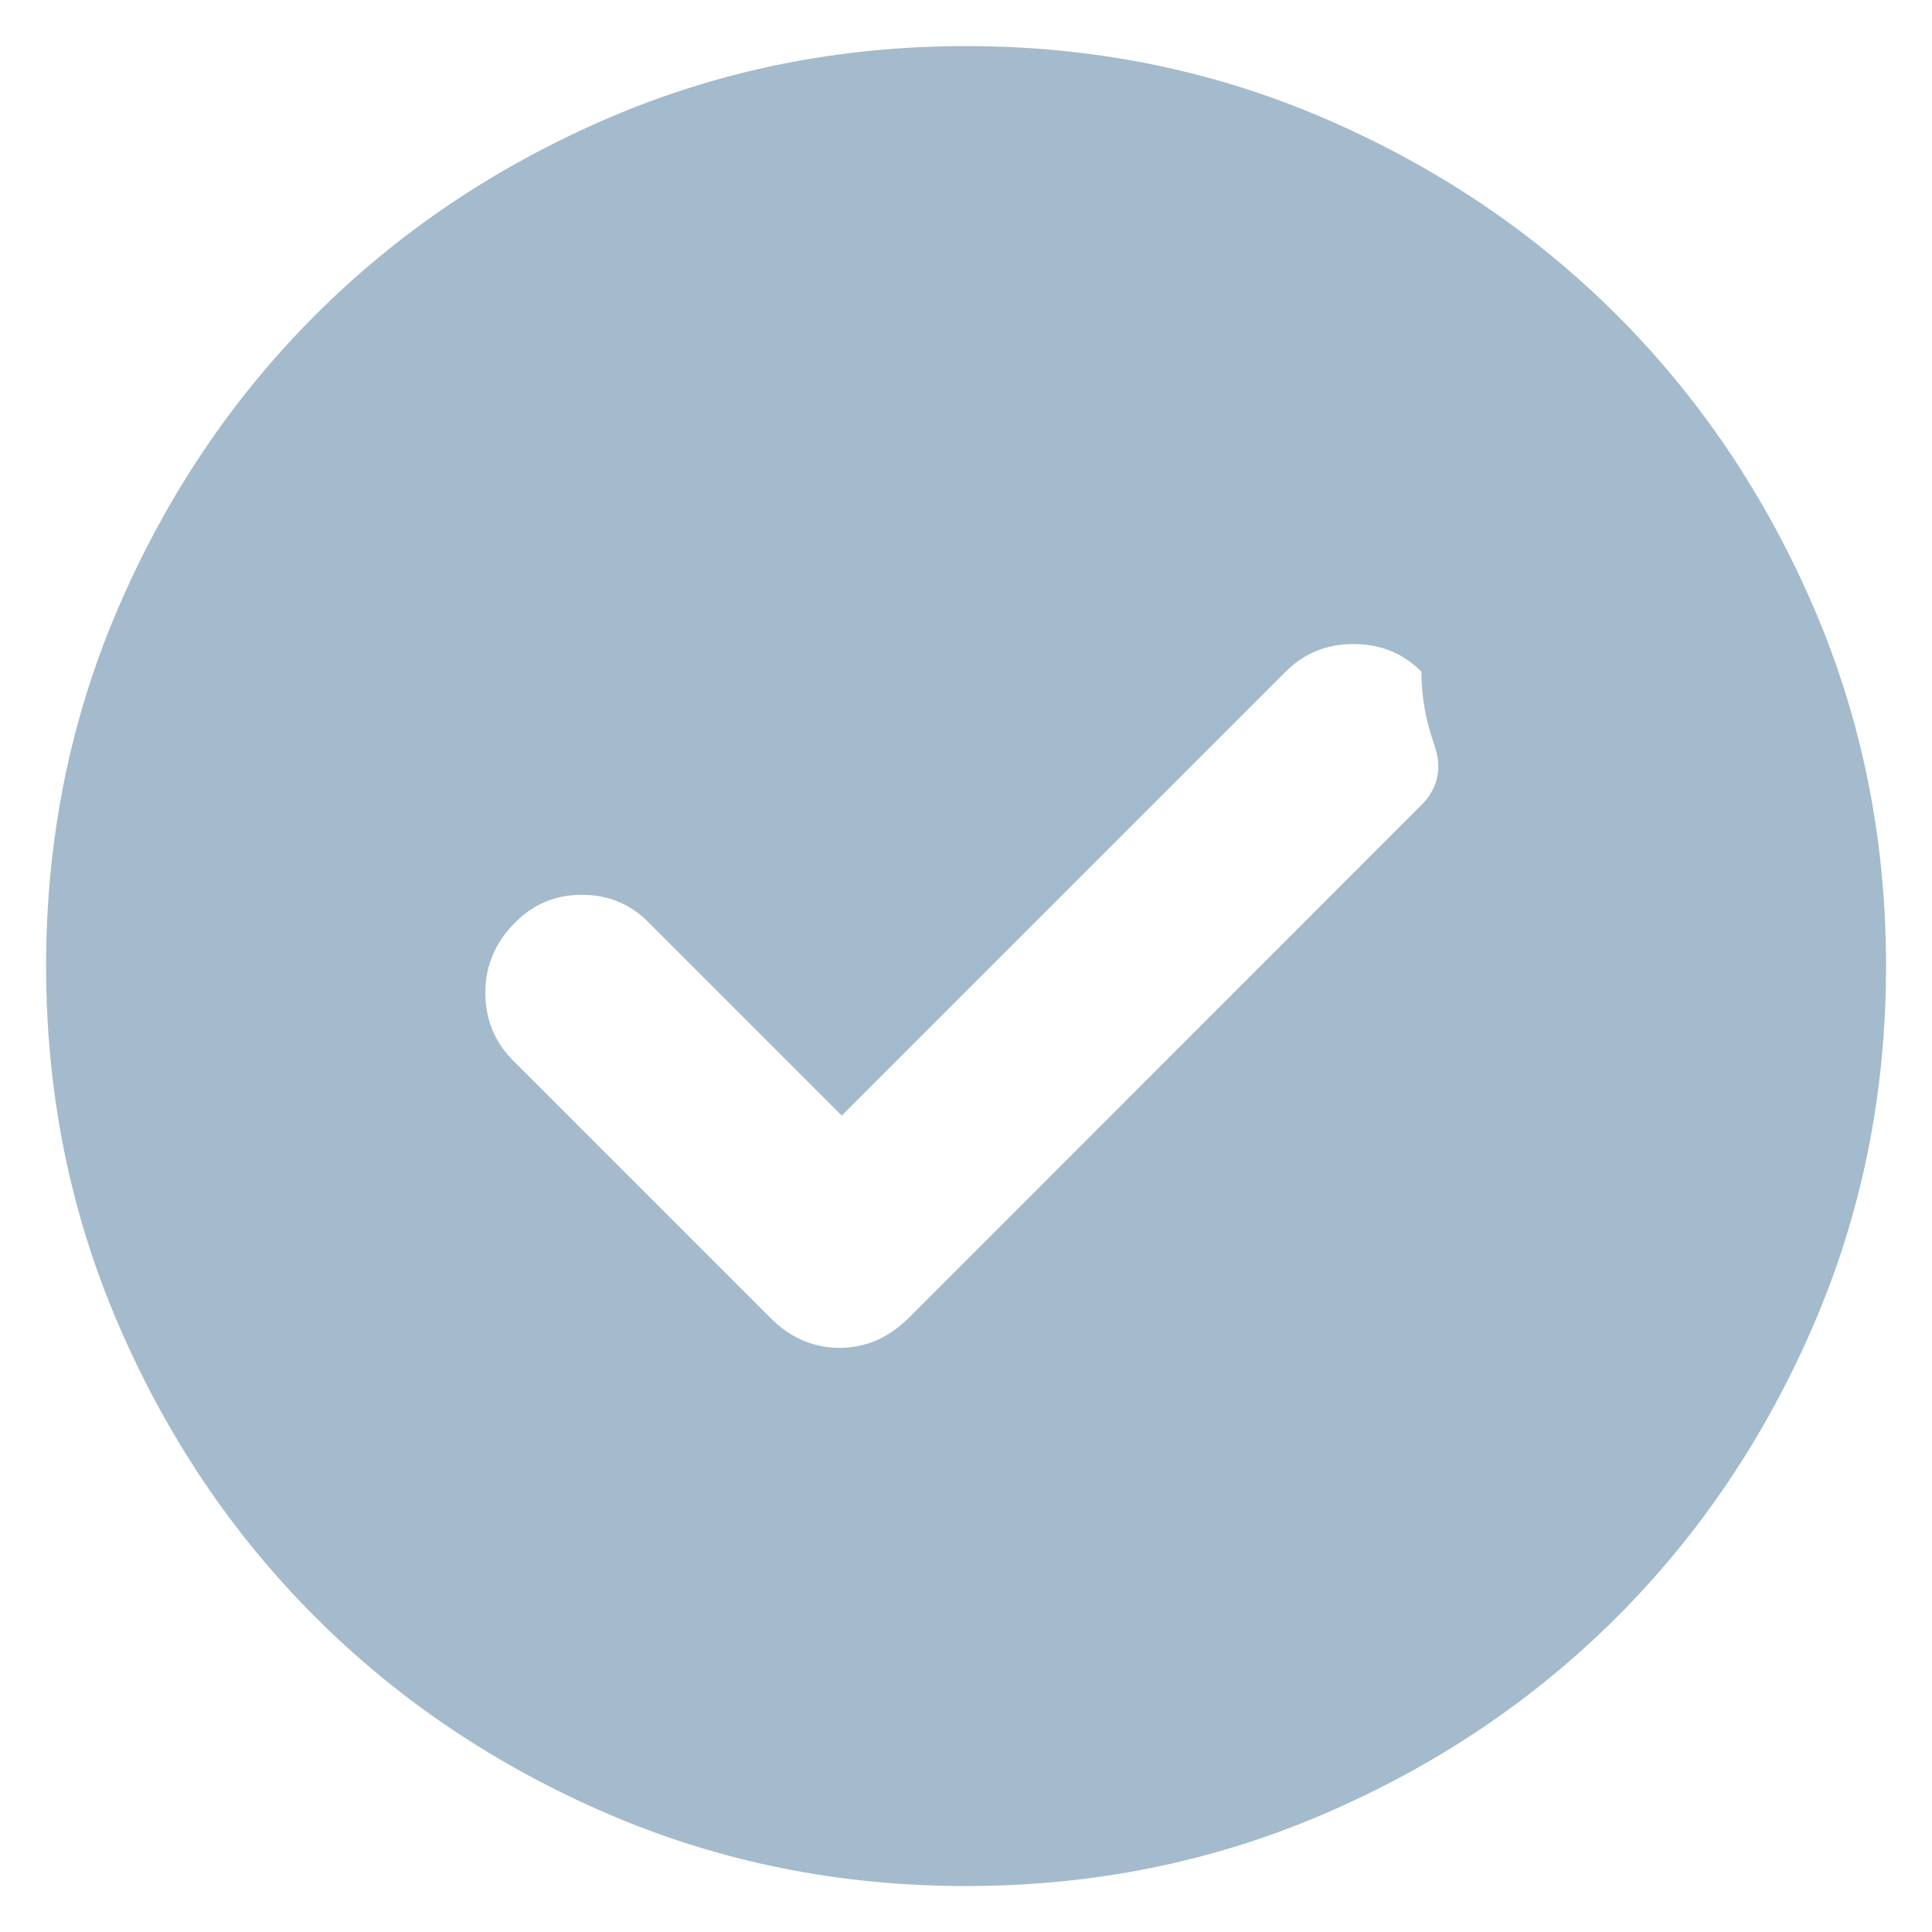 <svg width="14" height="14" viewBox="0 0 14 14" fill="none" xmlns="http://www.w3.org/2000/svg">
 <title>Check</title>
 <path fill="#A3BBCC" d="M6.1 8.084L4.7 6.684C4.567 6.55 4.406 6.484 4.217 6.484C4.028 6.484 3.867 6.55 3.734 6.684C3.589 6.828 3.517 6.998 3.517 7.192C3.517 7.387 3.584 7.55 3.717 7.684L5.584 9.551C5.728 9.695 5.895 9.767 6.084 9.767C6.272 9.767 6.439 9.695 6.584 9.551L10.3 5.834C10.422 5.711 10.453 5.564 10.392 5.392C10.331 5.22 10.3 5.045 10.3 4.867C10.167 4.733 10.003 4.667 9.808 4.667C9.614 4.667 9.451 4.733 9.317 4.867L6.1 8.084ZM7 13.667C6.078 13.667 5.212 13.492 4.4 13.142C3.589 12.792 2.884 12.317 2.284 11.717C1.684 11.117 1.209 10.412 0.859 9.6C0.509 8.789 0.334 7.923 0.334 7C0.334 6.078 0.509 5.212 0.859 4.4C1.209 3.589 1.684 2.884 2.284 2.284C2.884 1.684 3.589 1.209 4.4 0.859C5.212 0.509 6.078 0.334 7 0.334C7.923 0.334 8.789 0.509 9.6 0.859C10.412 1.209 11.117 1.684 11.717 2.284C12.317 2.884 12.792 3.589 13.142 4.4C13.492 5.212 13.667 6.078 13.667 7C13.667 7.923 13.492 8.789 13.142 9.6C12.792 10.412 12.317 11.117 11.717 11.717C11.117 12.317 10.412 12.792 9.6 13.142C8.789 13.492 7.923 13.667 7 13.667Z" />
</svg>

